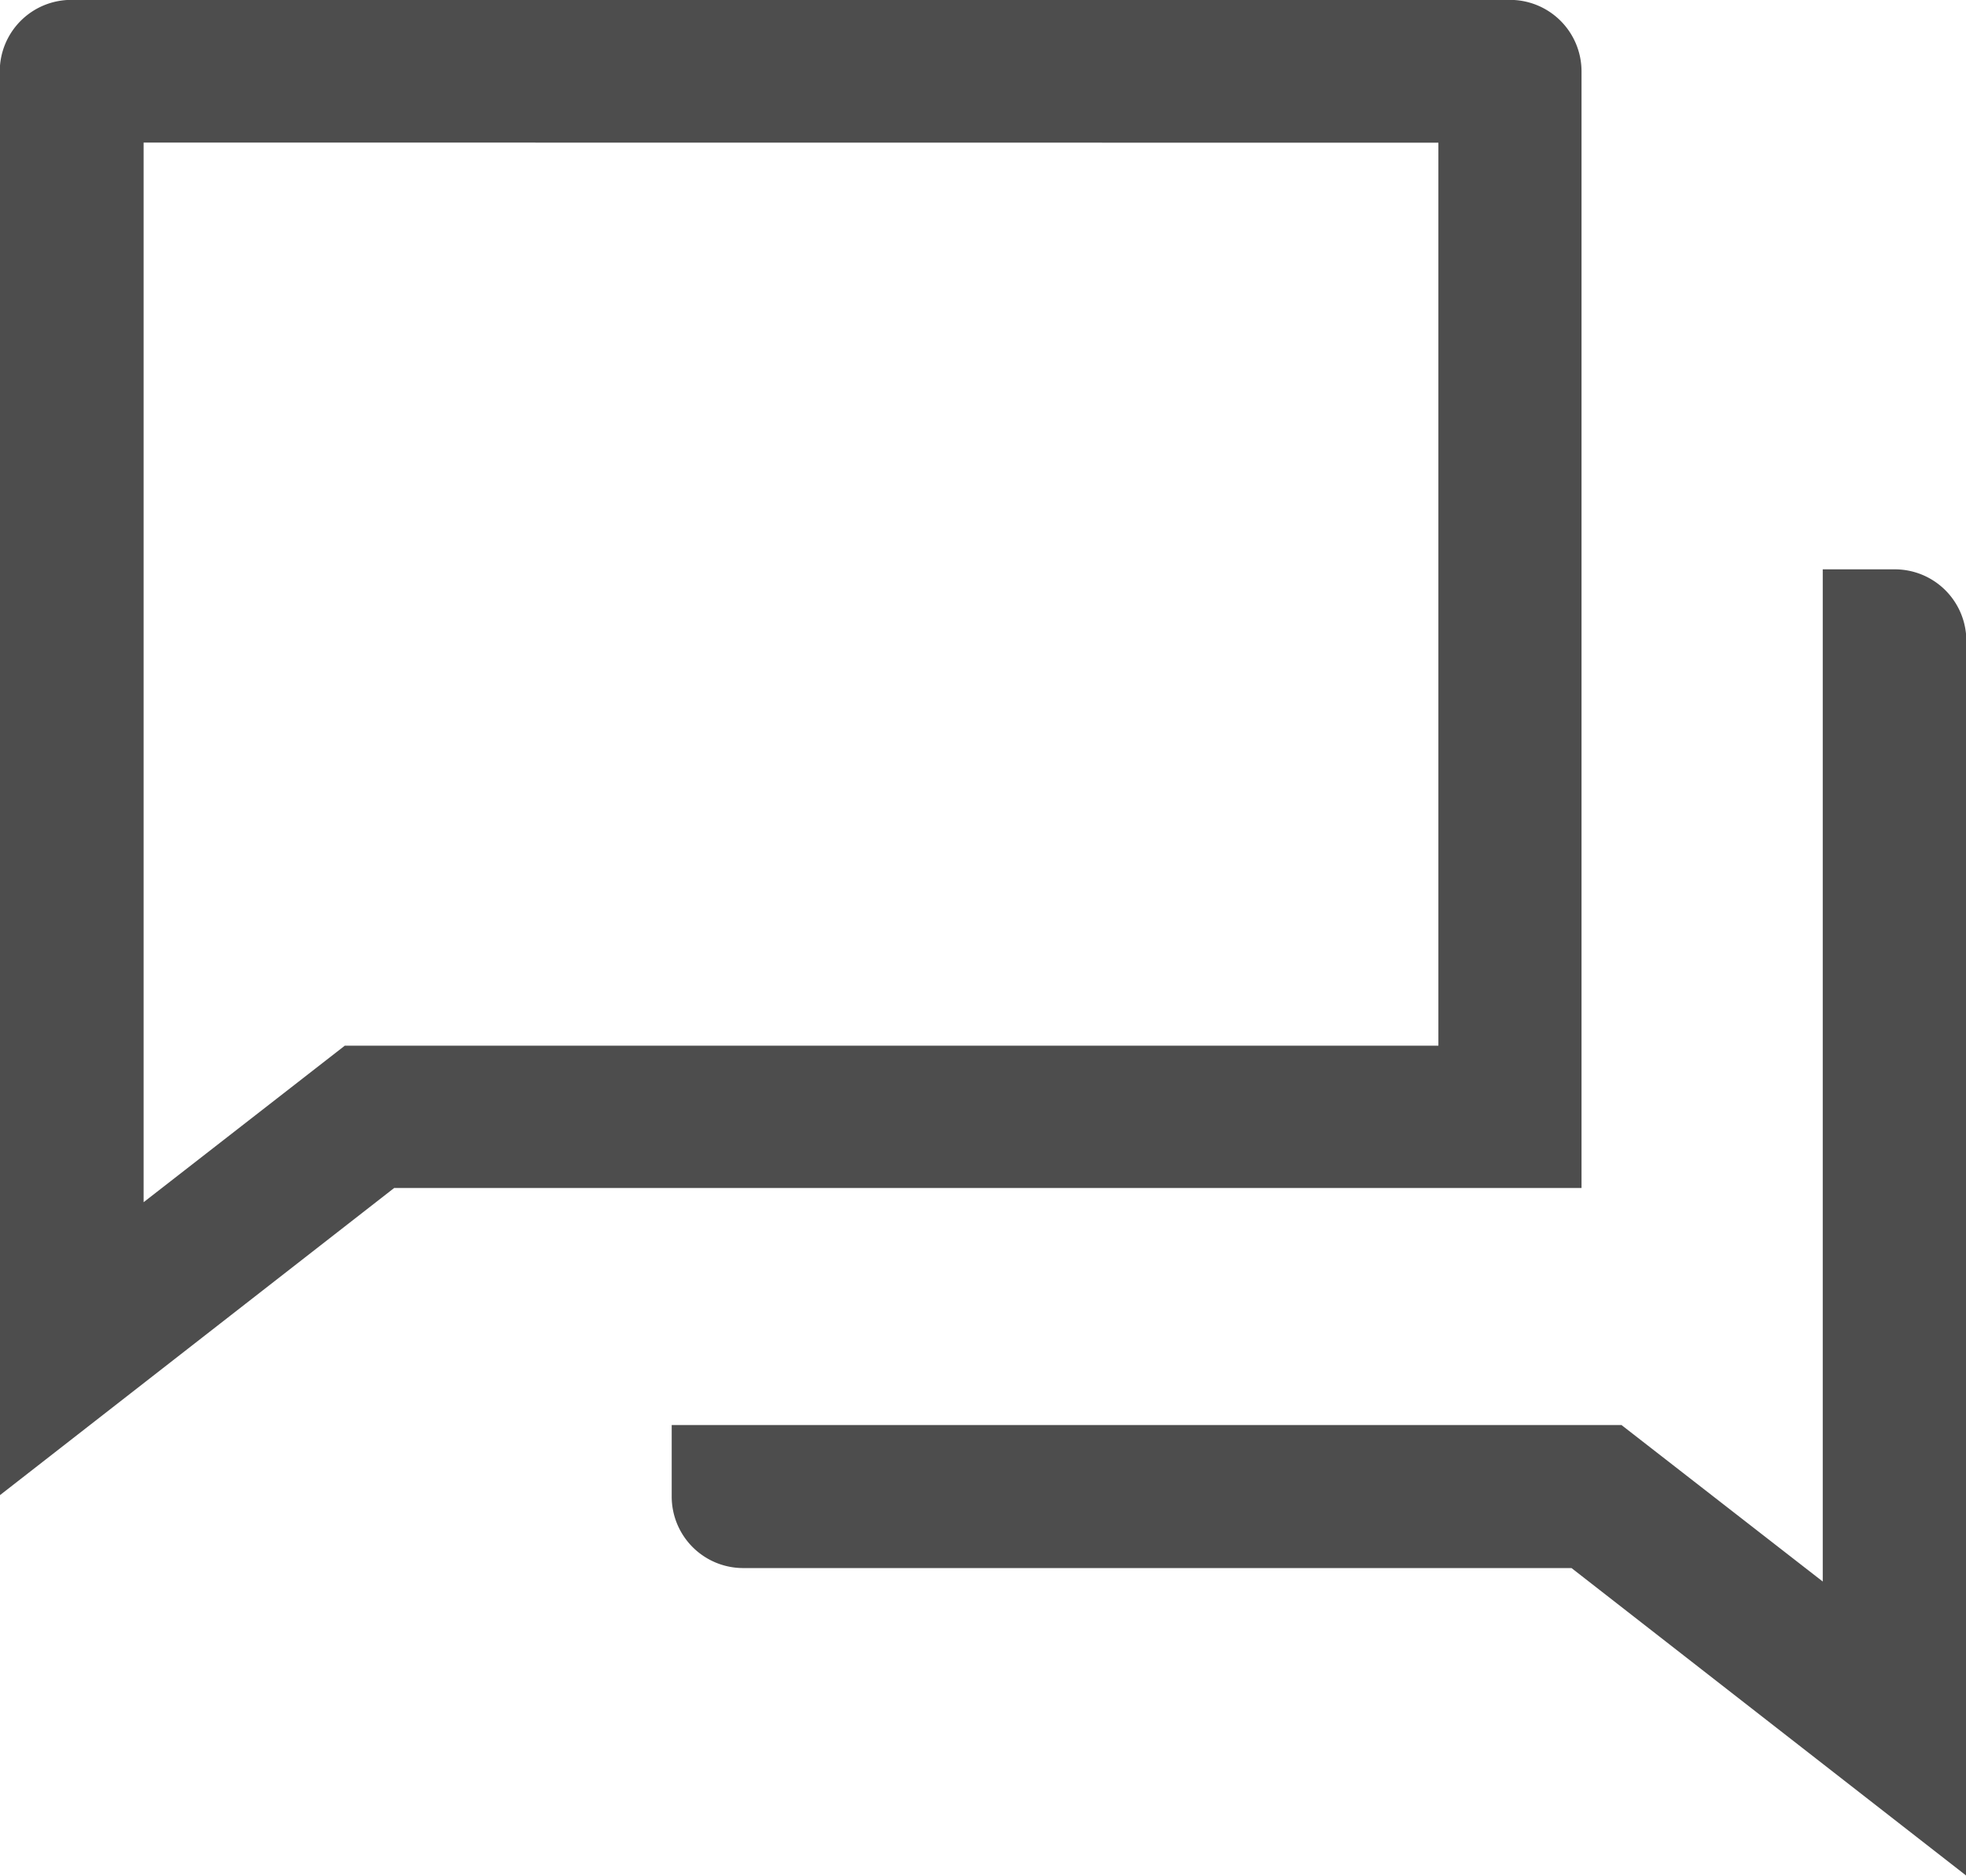 <svg xmlns="http://www.w3.org/2000/svg" width="16.496" height="15.734" viewBox="0 0 16.496 15.734">
    <path data-name="빼기 54" d="m18857 13533.235-3.312-2.58h-6.945a.6.6 0 0 1-.605-.6v-.6h7.969l1.689 1.313v-8.491h.605a.6.6 0 0 1 .6.6v10.353zm-16.5-3.189v-11.946a.6.6 0 0 1 .6-.6h12.072a.6.6 0 0 1 .6.6v9.367h-9.963l-3.312 2.58zm1.207-11.349v8.889l1.688-1.313h9.176v-7.575z" transform="translate(-18840.502 -13517.501)" style="fill:#4d4d4d"/>
</svg>
